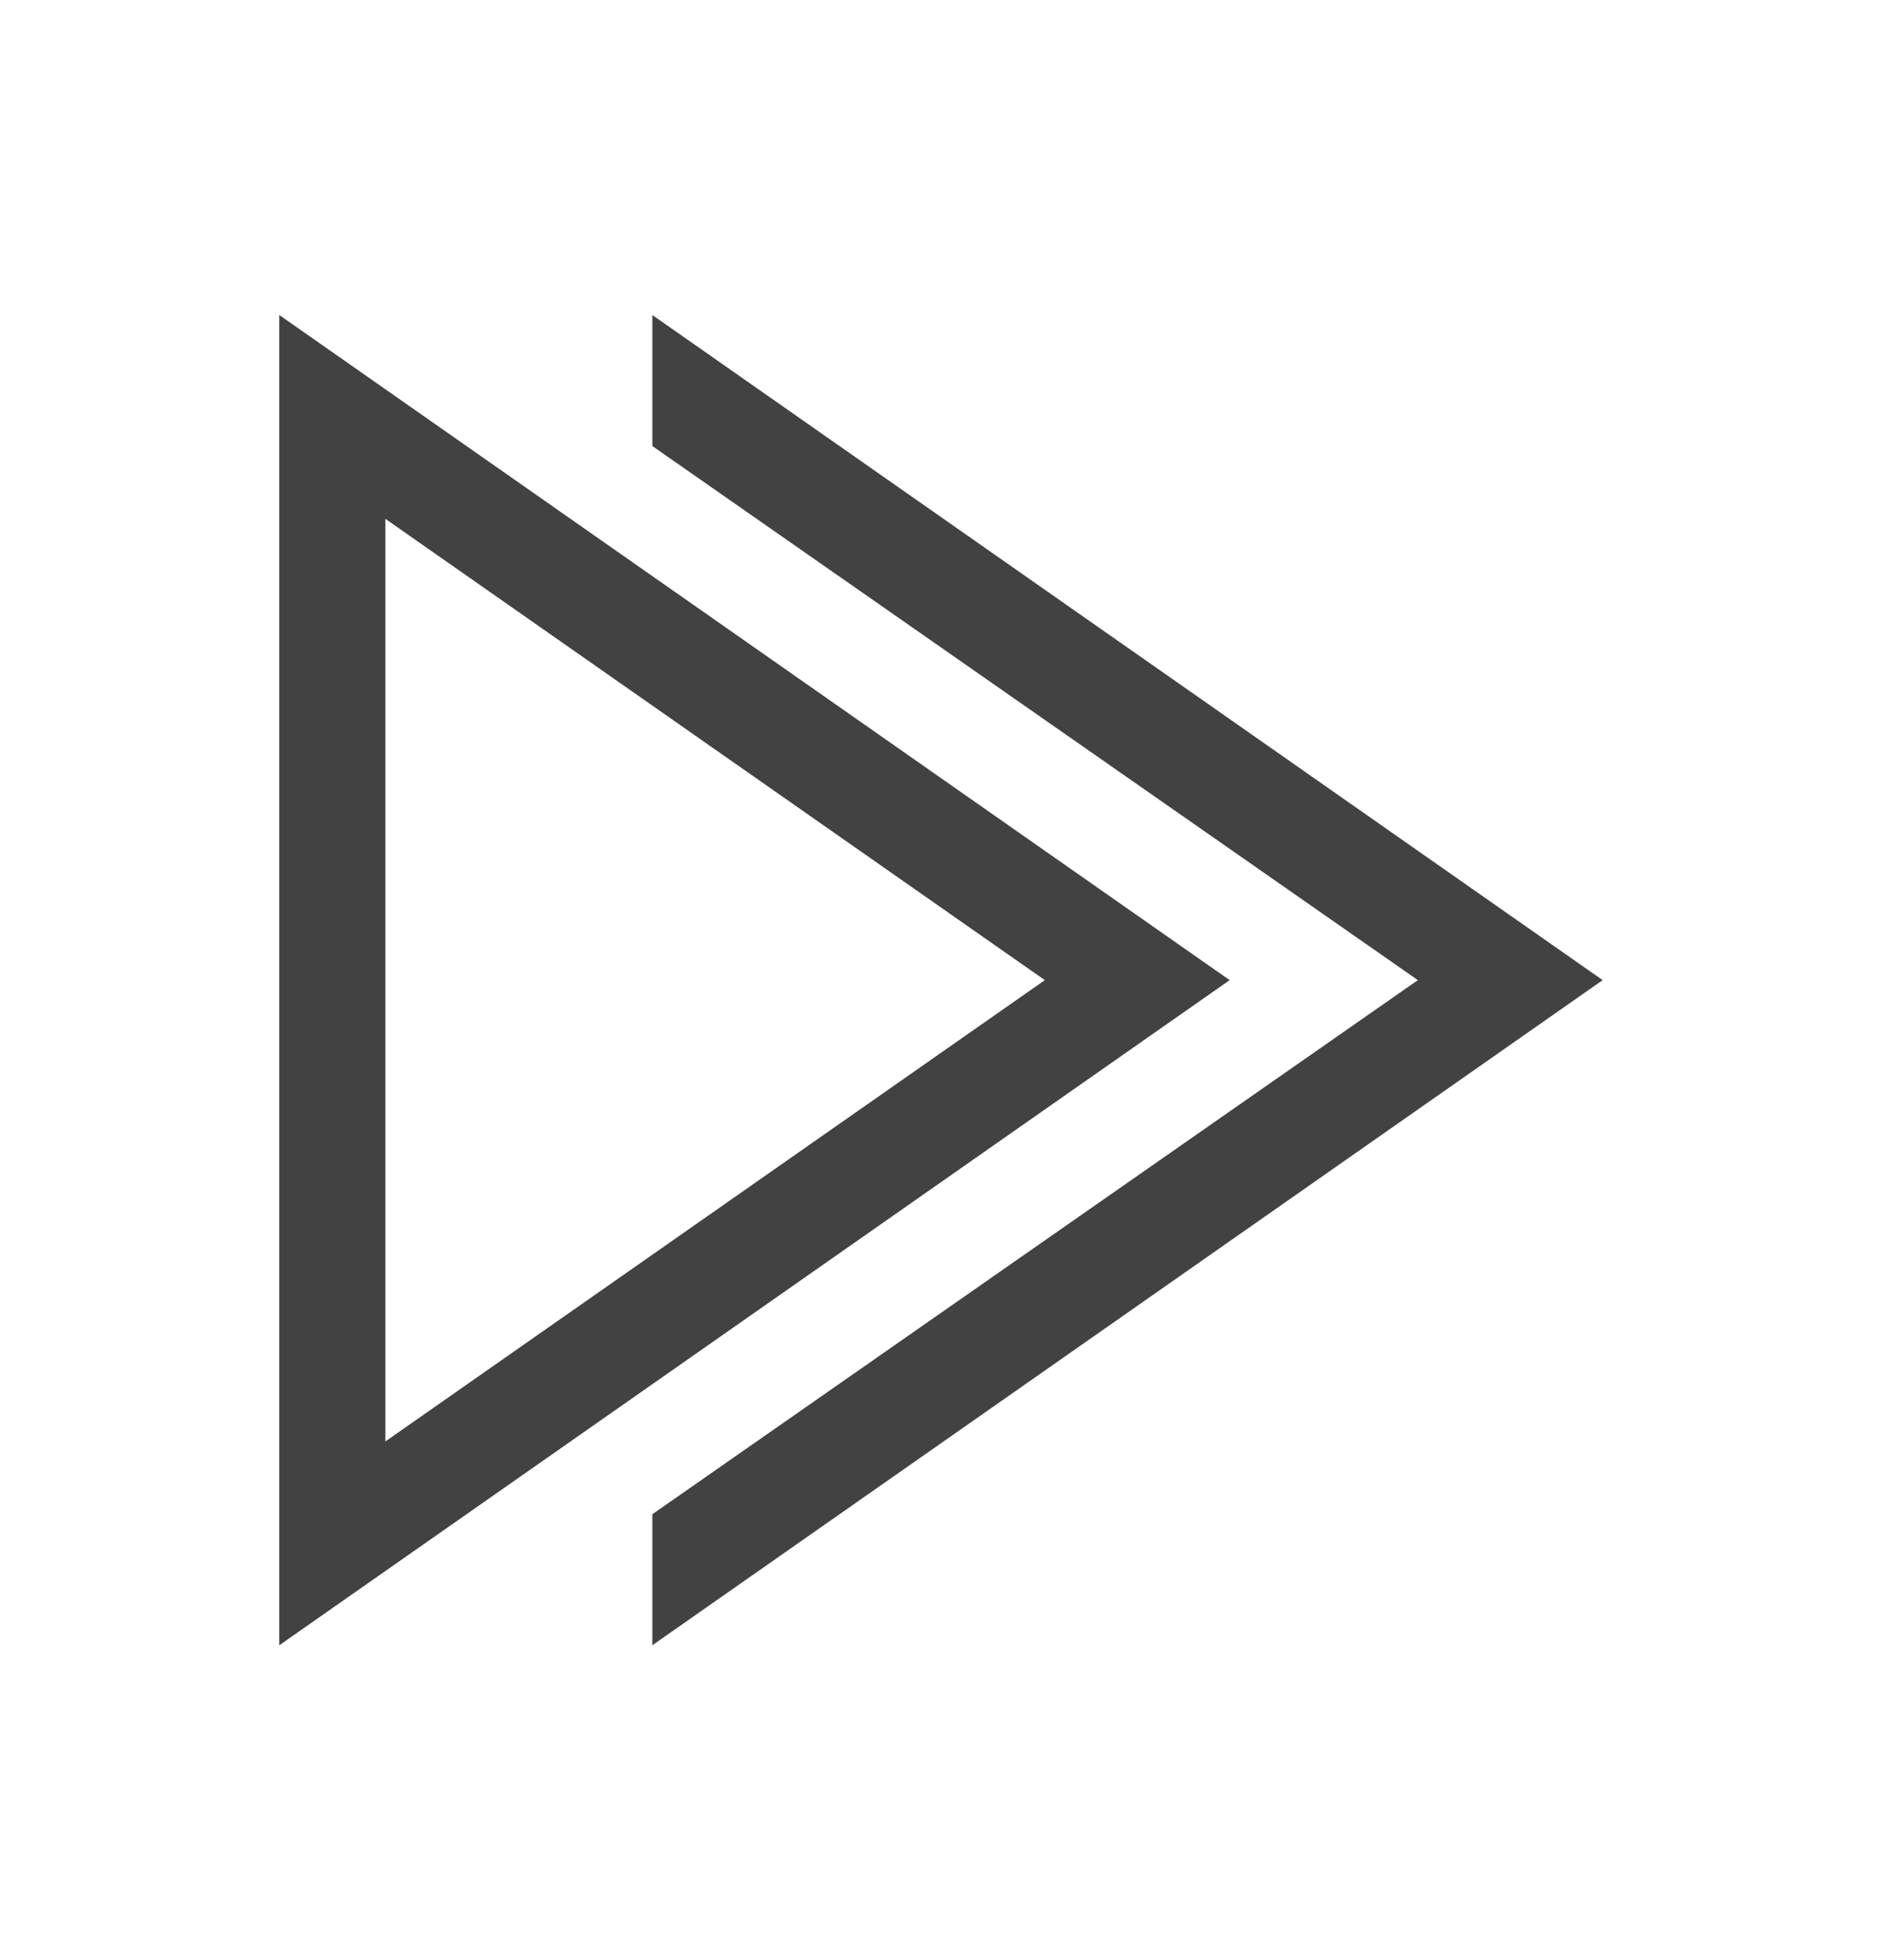 <svg width="24" height="25" viewBox="0 0 24 25" fill="none" xmlns="http://www.w3.org/2000/svg">
<g id="Common/run-all">
<path id="Vector" fill-rule="evenodd" clip-rule="evenodd" d="M15.681 12.501L3.562 20.984V4.018L15.681 12.501ZM4.914 18.385L13.324 12.501L4.914 6.617V18.385ZM8.319 20.984V19.313L18.081 12.501L8.319 5.689V4.018L20.438 12.501L8.319 20.984Z" fill="#424242"/>
</g>
</svg>
